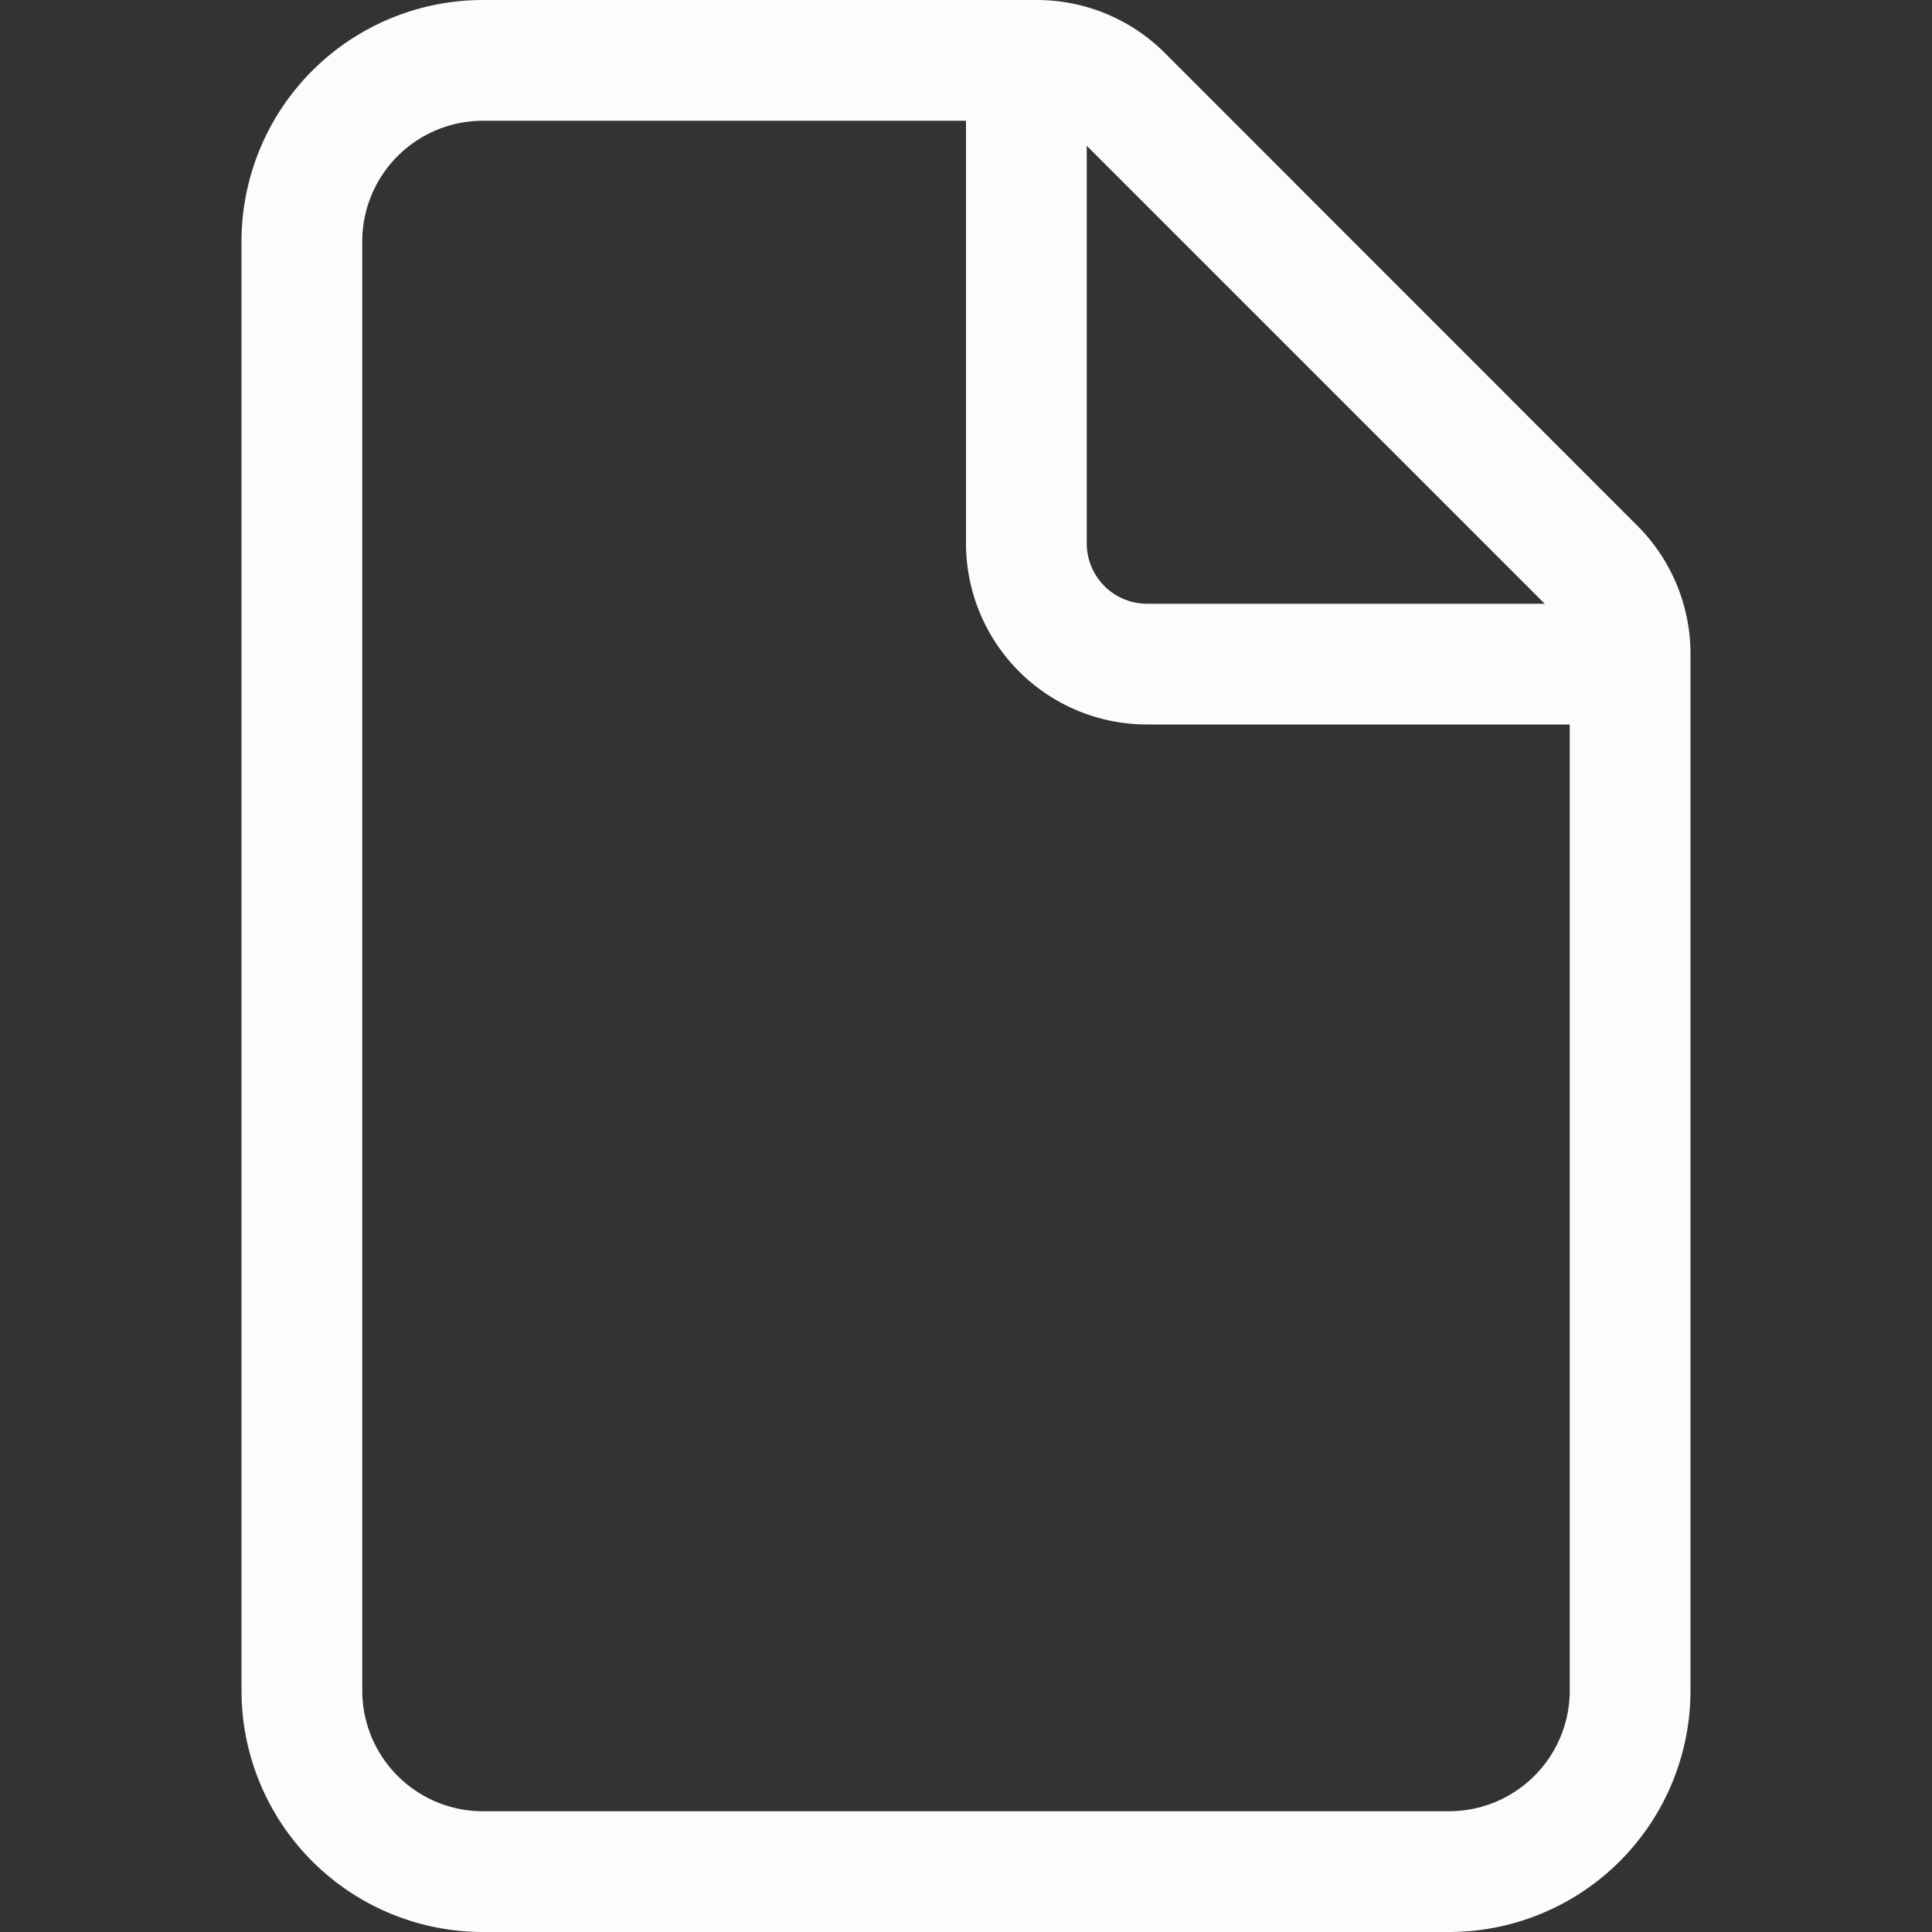 <svg xmlns="http://www.w3.org/2000/svg" width="16" height="16">
<rect width="100%" height="100%" fill="#333333" stroke="none"/>
<path fill="#fcfcfc" d="M4 0a2 2 0 0 0-2 2v12a2 2 0 0 0 2 2h8a2 2 0 0 0 2-2V5.414a1.5 1.5 0 0 0-.44-1.06L9.647.439A1.5 1.5 0 0 0 8.586 0zM3 2a1 1 0 0 1 1-1h4v3.5A1.5 1.5 0 0 0 9.5 6H13v8a1 1 0 0 1-1 1H4a1 1 0 0 1-1-1zm9.793 3H9.5a.5.5 0 0 1-.5-.5V1.207z"/>
</svg>
